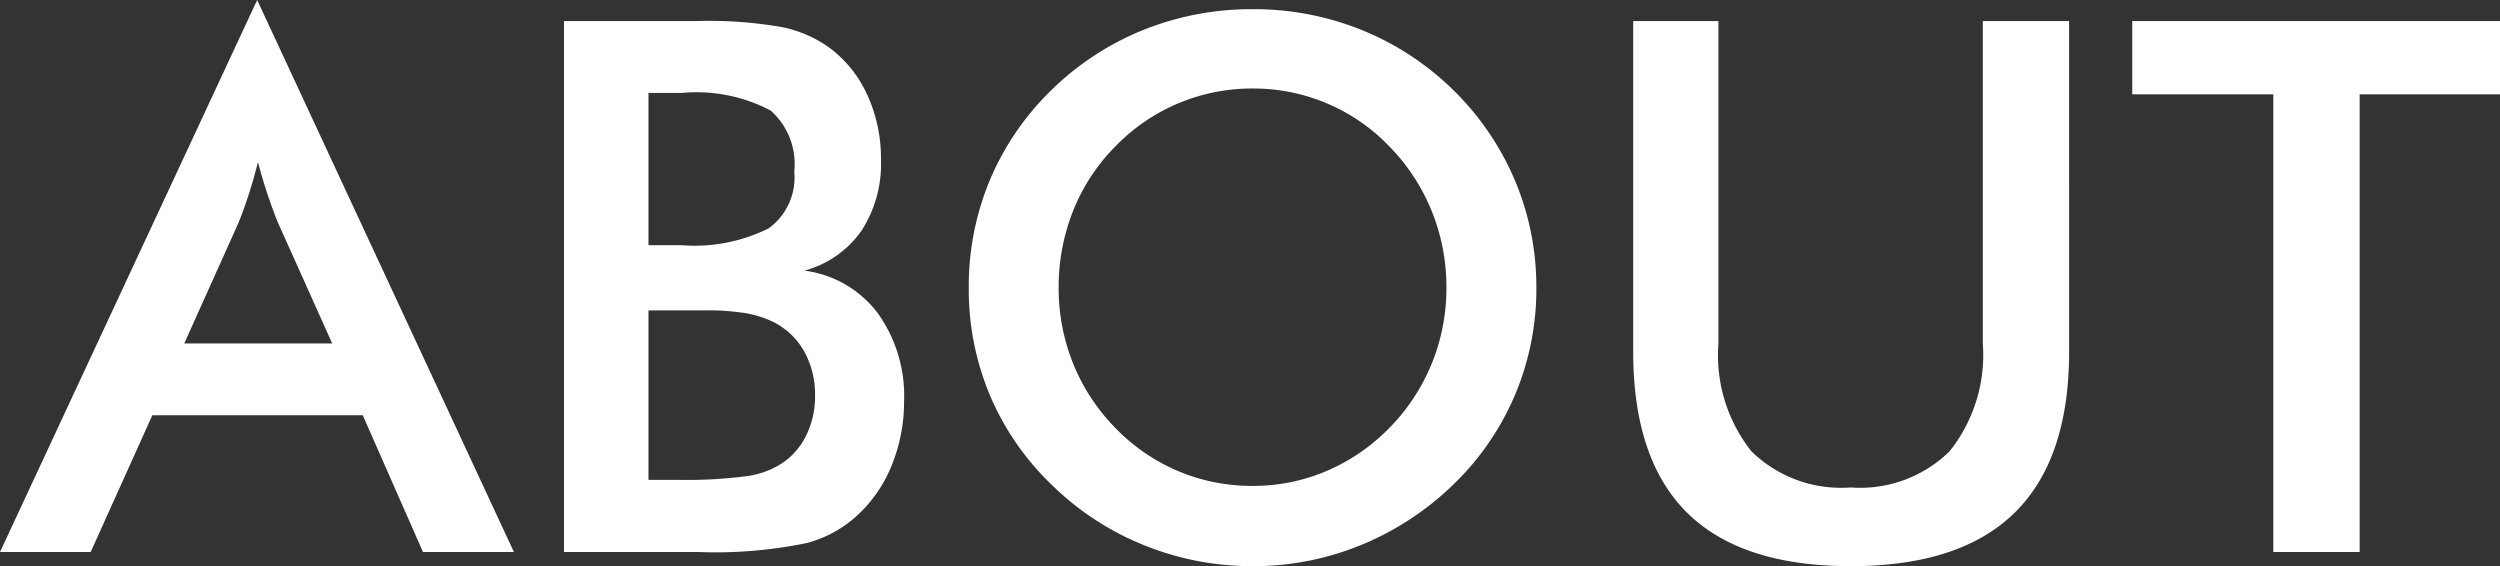 <svg xmlns="http://www.w3.org/2000/svg" width="94.24" height="21.342" viewBox="0 0 94.24 21.342">
  <rect x="0" y="0" width="94.24" height="21.342" fill="#333333" stroke="none"/>
  <path id="パス_58" data-name="パス 58" d="M6.521-7.861H12.1l-2.051-4.566q-.178-.438-.369-1T9.3-14.7q-.164.656-.349,1.224t-.376,1.046Zm9,7.861-2.27-5.154H5.318L2.994,0H-.424L9.27-20.809,18.949,0Zm8.5-11.566h1.244a6.264,6.264,0,0,0,3.288-.636,2.37,2.37,0,0,0,.964-2.14,2.7,2.7,0,0,0-.889-2.3,6,6,0,0,0-3.363-.663H24.021Zm0,8.846h1.121A17.483,17.483,0,0,0,27.7-2.857a3.248,3.248,0,0,0,1.34-.479,2.642,2.642,0,0,0,.93-1.066A3.311,3.311,0,0,0,30.3-5.879a3.37,3.37,0,0,0-.4-1.668,2.768,2.768,0,0,0-1.135-1.107A3.962,3.962,0,0,0,27.706-9a9.093,9.093,0,0,0-1.579-.109H24.021ZM20.836,0V-20.016h5.045a15.882,15.882,0,0,1,3.192.232,4.648,4.648,0,0,1,1.757.766,4.55,4.55,0,0,1,1.442,1.791,5.755,5.755,0,0,1,.513,2.447,4.607,4.607,0,0,1-.738,2.673,3.849,3.849,0,0,1-2.146,1.5,4.119,4.119,0,0,1,2.755,1.593,5.337,5.337,0,0,1,1,3.329,6.338,6.338,0,0,1-.424,2.311,5.2,5.2,0,0,1-1.2,1.859A4.506,4.506,0,0,1,30-.342,16.965,16.965,0,0,1,25.908,0ZM54.1-9.967a7.612,7.612,0,0,0-.554-2.885,7.481,7.481,0,0,0-1.593-2.434,7.052,7.052,0,0,0-2.345-1.62,7.1,7.1,0,0,0-2.81-.567,7.175,7.175,0,0,0-2.81.561,7.163,7.163,0,0,0-2.372,1.627,7.24,7.24,0,0,0-1.586,2.42,7.731,7.731,0,0,0-.547,2.9A7.591,7.591,0,0,0,40.031-7.1a7.427,7.427,0,0,0,1.586,2.42,7.183,7.183,0,0,0,2.365,1.627,7.159,7.159,0,0,0,2.816.561,7.042,7.042,0,0,0,2.782-.561,7.354,7.354,0,0,0,2.372-1.627A7.5,7.5,0,0,0,53.546-7.1,7.525,7.525,0,0,0,54.1-9.967Zm3.391,0a10.291,10.291,0,0,1-.8,4.033,10.24,10.24,0,0,1-2.331,3.391A10.947,10.947,0,0,1,50.873-.26,10.672,10.672,0,0,1,46.8.533a10.815,10.815,0,0,1-4.122-.8,10.623,10.623,0,0,1-3.466-2.276A10.191,10.191,0,0,1,36.887-5.92a10.337,10.337,0,0,1-.793-4.047,10.4,10.4,0,0,1,.793-4.047,10.3,10.3,0,0,1,2.324-3.4,10.6,10.6,0,0,1,3.473-2.27,10.943,10.943,0,0,1,4.115-.779,10.855,10.855,0,0,1,4.095.779,10.622,10.622,0,0,1,3.466,2.27,10.517,10.517,0,0,1,2.331,3.425A10.306,10.306,0,0,1,57.49-9.967Zm3.65-10.049h3.213V-7.861A5.826,5.826,0,0,0,65.6-3.794a4.833,4.833,0,0,0,3.739,1.36,4.814,4.814,0,0,0,3.726-1.36A5.826,5.826,0,0,0,74.32-7.861V-20.016h3.254V-7.561q0,4.061-2.051,6.077T69.344.533q-4.129,0-6.166-2.01T61.141-7.561Zm27.385,2.762V0H85.271V-17.254H79.953v-2.762H93.816v2.762Z" transform="translate(0.424 20.809)" fill="#fff"/>
</svg>

